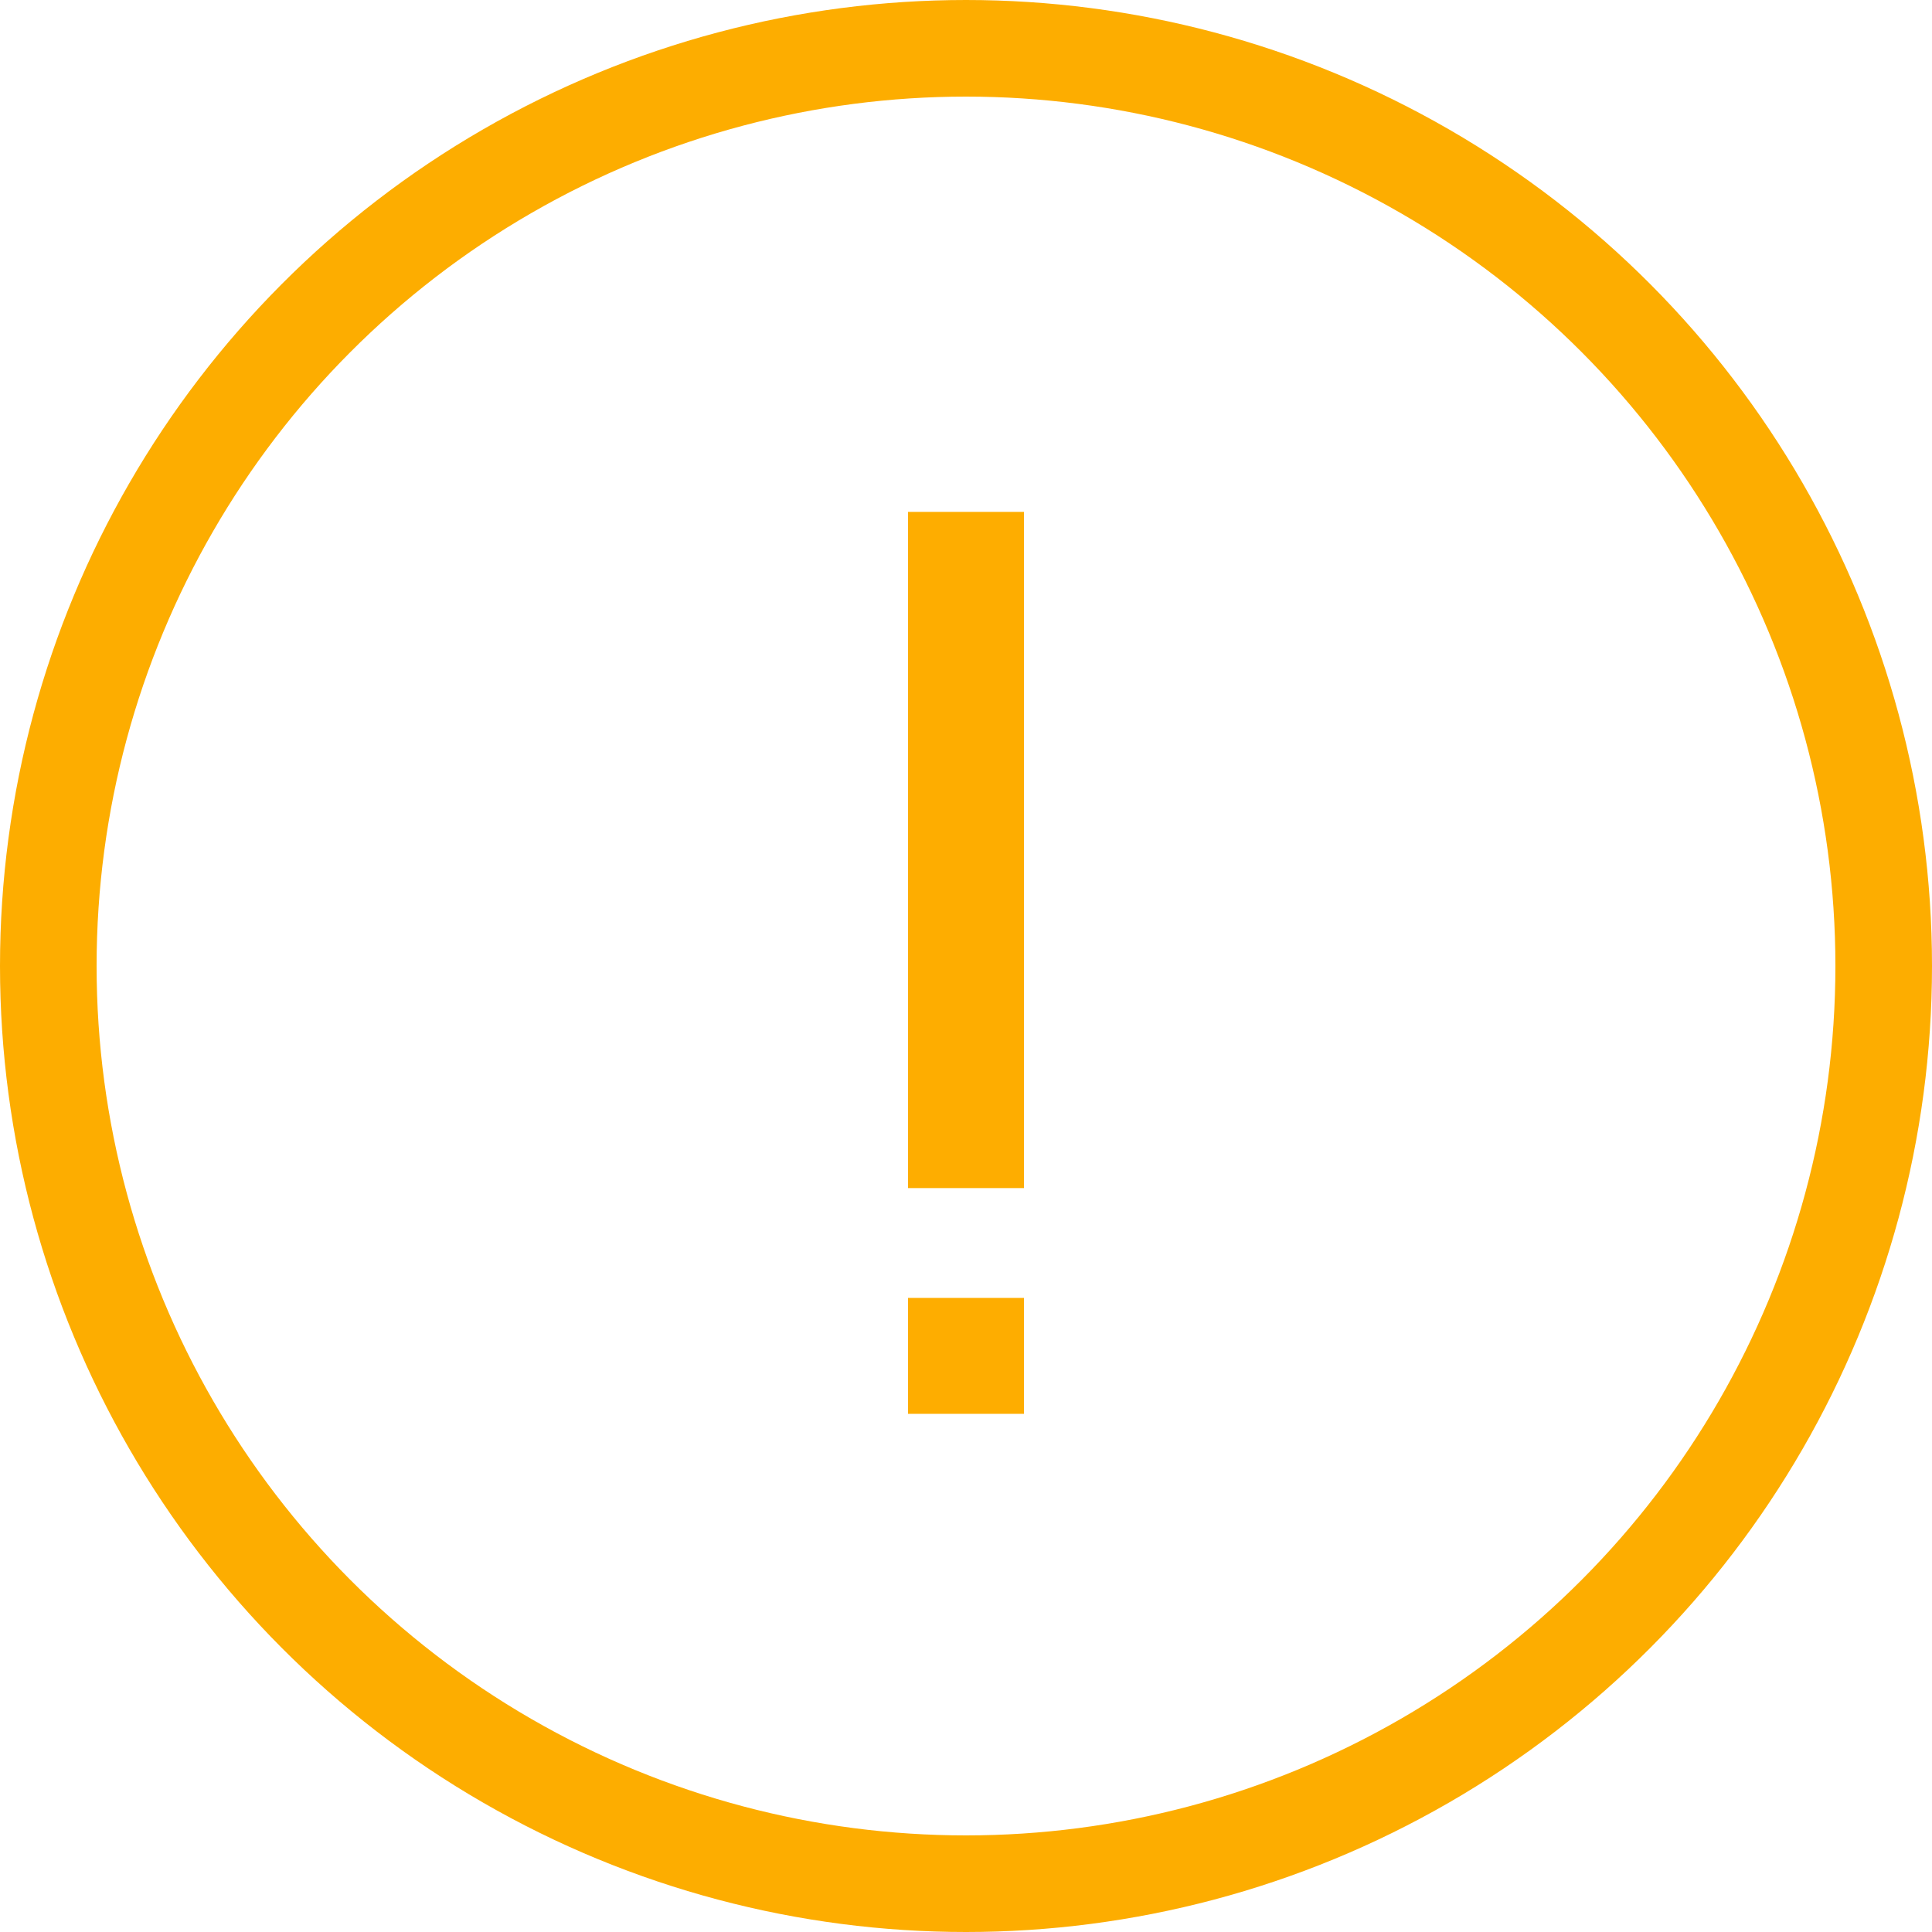 <svg width="20px" height="20px" viewBox="0 0 20 20" version="1.1" xmlns="http://www.w3.org/2000/svg" xmlns:xlink="http://www.w3.org/1999/xlink">
  <!-- Generator: Sketch 43.2 (39069) - http://www.bohemiancoding.com/sketch -->
  <desc>Created with Sketch.</desc>
  <defs></defs>
  <g id="0421" stroke="none" stroke-width="1" fill="none" fill-rule="evenodd">
    <g id="head_消息中心" transform="translate(-1667, -957)">
      <g id="Group-14" transform="translate(1667, 957)">
        <circle id="Oval-21-Copy" stroke="#FDAD00" cx="10" cy="10" r="9.5"></circle>
        <rect id="Rectangle-5" fill="#FEAD00" x="9.4" y="5.299" width="1.2" height="7"></rect>
        <rect id="Rectangle-5-Copy" fill="#FEAD00" x="9.4" y="13.436" width="1.2" height="1.2"></rect>
      </g>
    </g>
  </g>
</svg>
